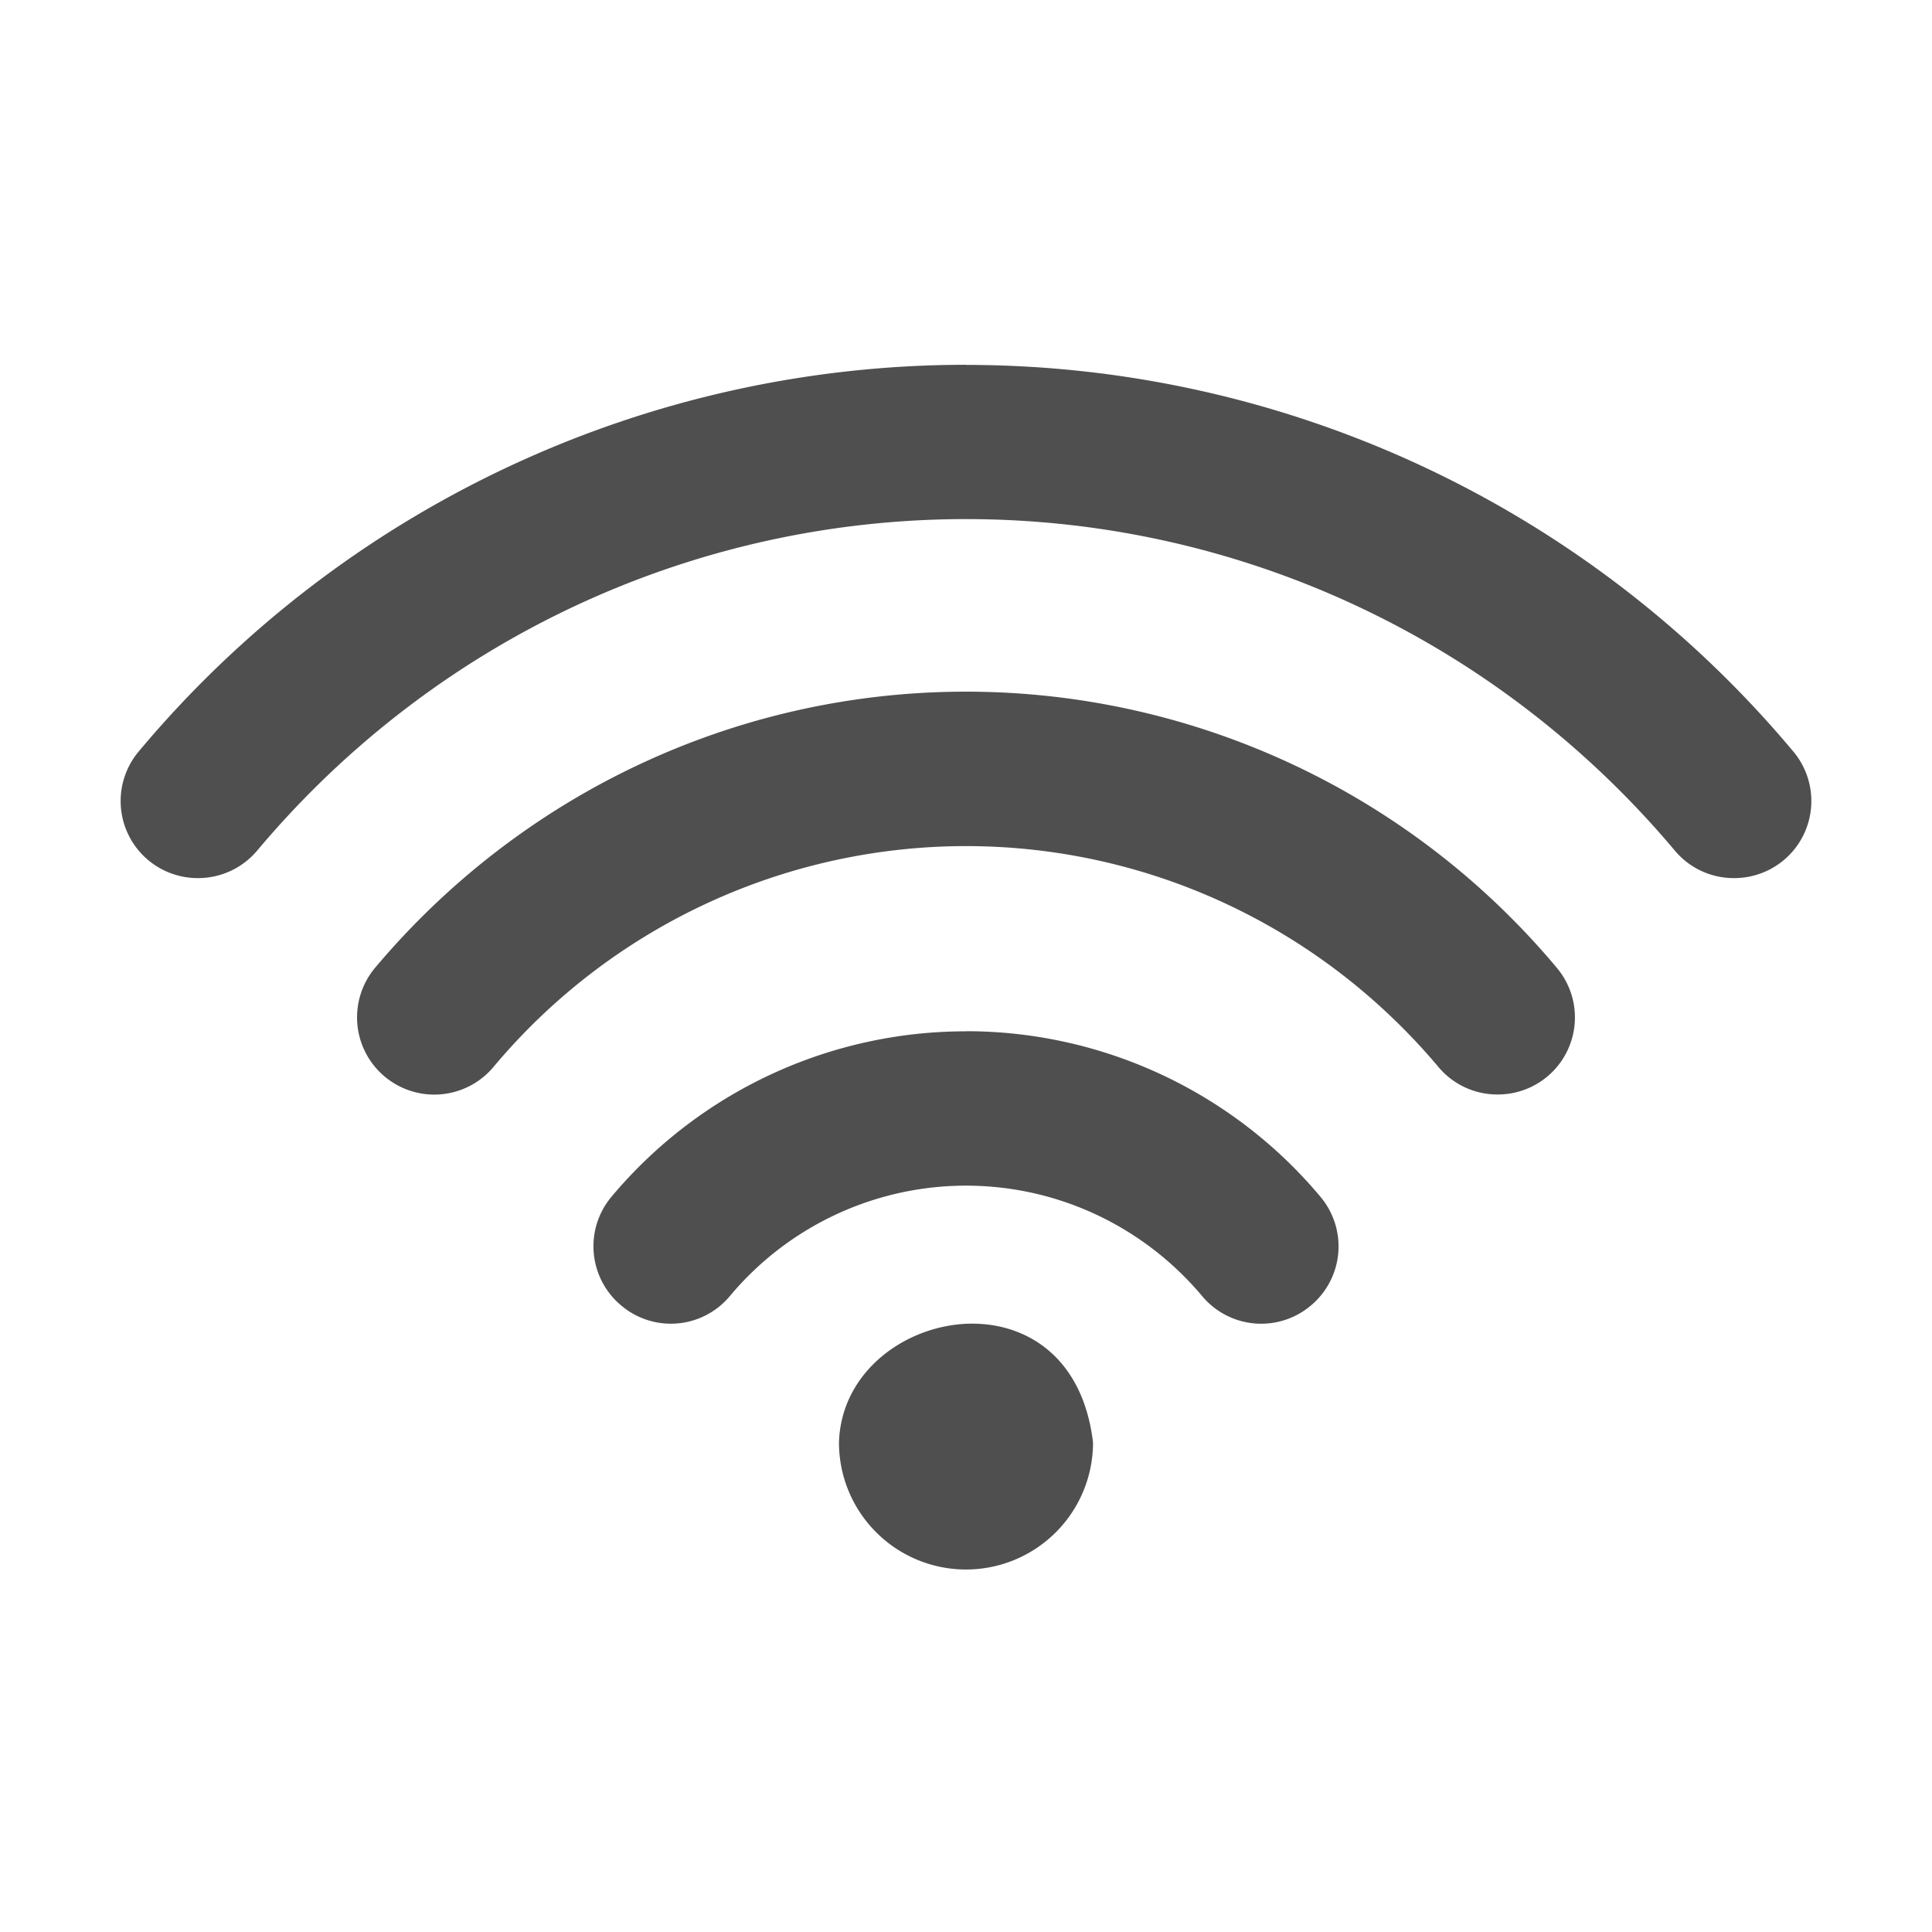 <svg xmlns="http://www.w3.org/2000/svg" width="16" height="16">
    <path d="M8 3.021a8.934 8.934 0 0 0-6.85 3.201.638.638 0 0 0 .49 1.05.639.639 0 0 0 .49-.228C3.594 5.3 5.734 4.299 8 4.299s4.404 1.001 5.87 2.745a.635.635 0 0 0 .49.228.638.638 0 0 0 .49-1.05 8.934 8.934 0 0 0-6.851-3.2zm0 2.707c-1.888 0-3.671.834-4.893 2.286a.639.639 0 1 0 .979.823 5.106 5.106 0 0 1 3.913-1.83c1.51 0 2.937.667 3.914 1.83a.636.636 0 0 0 .49.227.638.638 0 0 0 .489-1.05 6.38 6.38 0 0 0-4.893-2.286zm0 2.813a3.827 3.827 0 0 0-2.936 1.37.638.638 0 0 0 .08.9.636.636 0 0 0 .9-.077A2.55 2.55 0 0 1 8 9.819c.754 0 1.467.333 1.956.915a.637.637 0 0 0 .9.078.638.638 0 0 0 .08-.9A3.827 3.827 0 0 0 8 8.54zm-.055 2.426c-.5.049-.98.422-.997.979a1.052 1.052 0 0 0 2.104 0c-.089-.748-.607-1.026-1.107-.979z" style="fill:currentColor;color:#050505;opacity:.7"/>
</svg>

